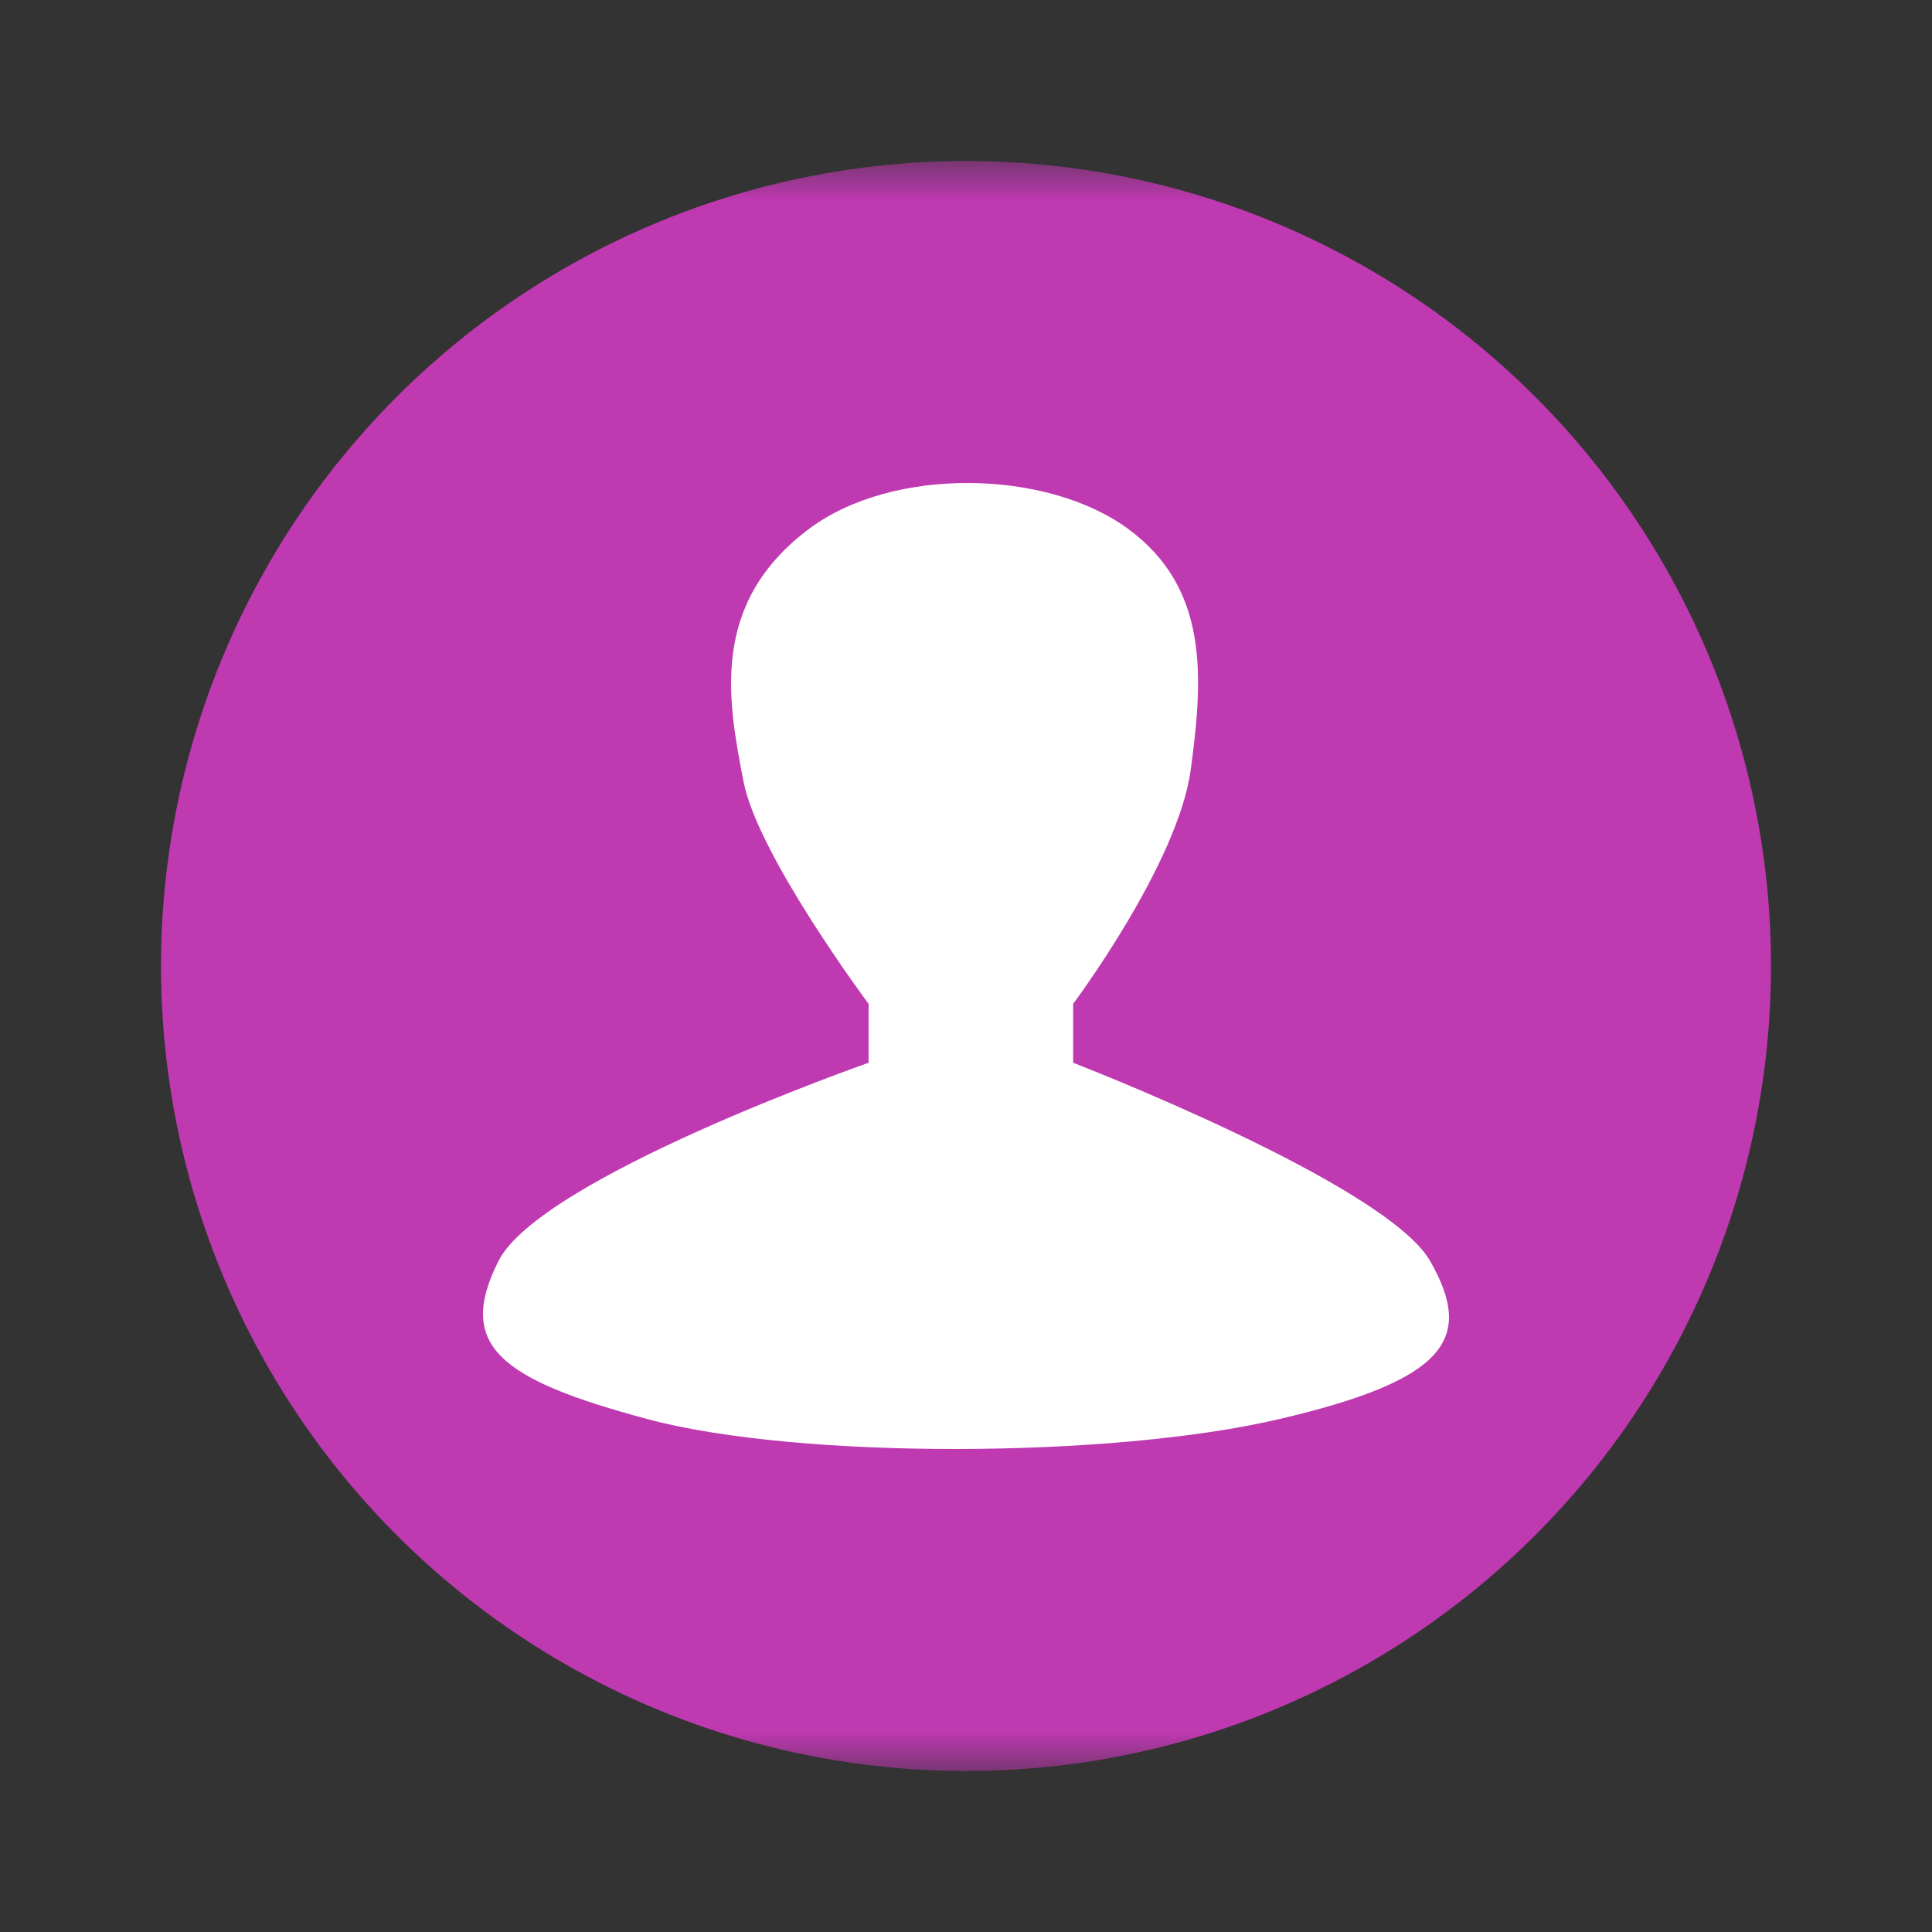 <?xml version="1.0" encoding="UTF-8" standalone="no"?>
<svg width="24px" height="24px" viewBox="0 0 24 24" version="1.1" xmlns="http://www.w3.org/2000/svg" xmlns:xlink="http://www.w3.org/1999/xlink">
    <rect x="0" y="0" width="24" height="24" fill="#333333" stroke="none"/>
    <!-- Generator: Sketch 44.1 (41455) - http://www.bohemiancoding.com/sketch -->
    <title>mk-people-purple</title>
    <desc>Created with Sketch.</desc>
    <defs>
        <polygon id="path-1" points="0 0 224 0 224 20 0 20"></polygon>
    </defs>
    <g id="Page-3" stroke="none" stroke-width="1" fill="none" fill-rule="evenodd">
        <g id="Artboard-2" transform="translate(-760, -581)">
            <g id="Group-61" transform="translate(666, 583)">
                <mask id="mask-2" fill="white">
                    <use xlink:href="#path-1"></use>
                </mask>
                <g id="Duplicate-control"></g>
                <g id="Group-59-Copy" mask="url(#mask-2)">
                    <g transform="translate(96, 0)" id="Group-57">
                        <g>
                            <circle id="Oval-21" fill="#BF39B1" cx="10" cy="10" r="10"></circle>
                            <path d="M8.79,11.202 L8.79,10.47 C8.79,10.47 7.416,8.629 7.237,7.712 C7.04,6.7 6.813,5.491 8.058,4.564 C9.094,3.794 10.998,3.83 12.006,4.564 C13.014,5.298 12.951,6.398 12.791,7.566 C12.631,8.734 11.331,10.47 11.331,10.47 L11.331,11.202 C11.331,11.202 15.216,12.702 15.767,13.667 C16.318,14.633 15.968,15.144 13.88,15.631 C11.792,16.118 7.913,16.128 6.052,15.631 C4.191,15.134 3.67,14.706 4.191,13.667 C4.711,12.629 8.79,11.202 8.79,11.202 Z" id="Path-26" fill="#FFFFFF"></path>
                        </g>
                    </g>
                </g>
            </g>
        </g>
    </g>
</svg>